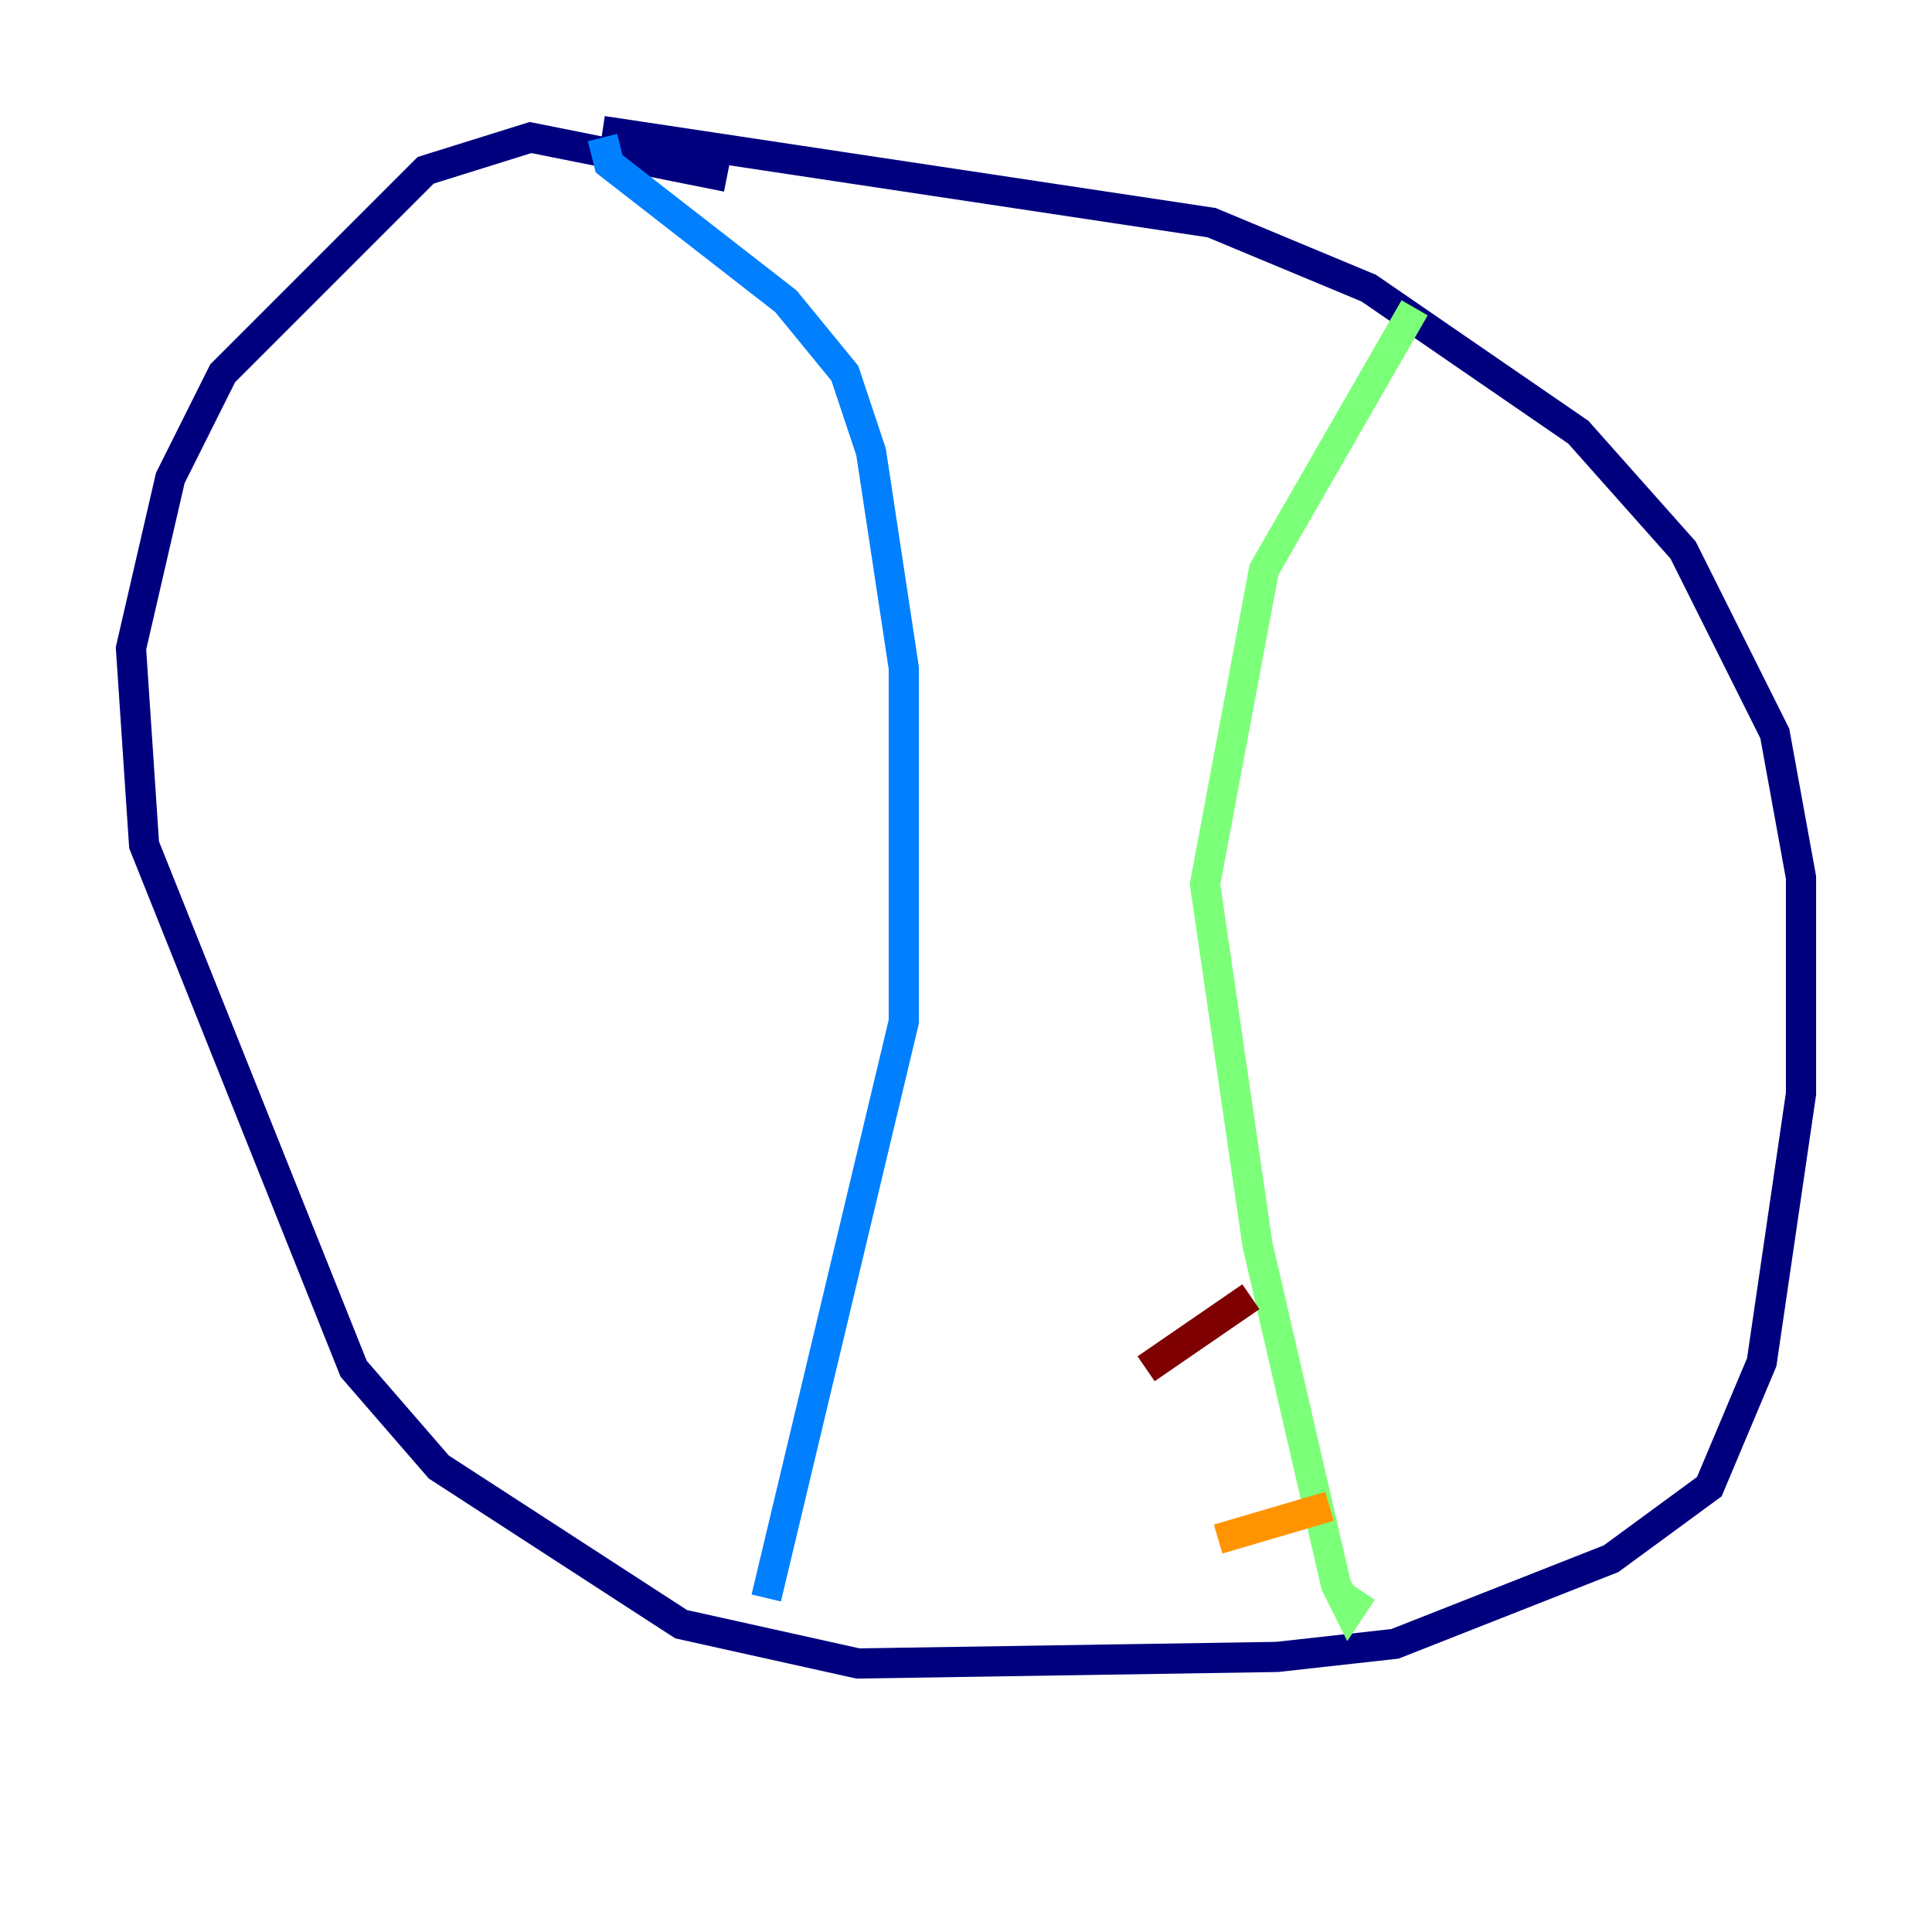 <?xml version="1.0" encoding="utf-8" ?>
<svg baseProfile="tiny" height="128" version="1.2" viewBox="0,0,128,128" width="128" xmlns="http://www.w3.org/2000/svg" xmlns:ev="http://www.w3.org/2001/xml-events" xmlns:xlink="http://www.w3.org/1999/xlink"><defs /><polyline fill="none" points="48.163,11.715 35.146,9.112 28.203,11.281 14.752,24.732 11.281,31.675 8.678,42.956 9.546,55.973 23.43,90.685 29.071,97.193 45.125,107.607 56.841,110.21 84.61,109.776 92.42,108.909 106.739,103.268 113.248,98.495 116.719,90.251 119.322,72.461 119.322,58.142 117.586,48.597 111.512,36.447 104.57,28.637 90.685,19.091 80.271,14.752 39.919,8.678" stroke="#00007f" stroke-width="2" /><polyline fill="none" points="39.919,9.112 40.352,10.848 52.068,19.959 55.973,24.732 57.709,29.939 59.878,44.258 59.878,67.688 50.766,105.871" stroke="#0080ff" stroke-width="2" /><polyline fill="none" points="93.722,20.393 83.742,37.749 79.837,58.576 83.308,82.441 88.515,105.003 89.383,106.739 90.251,105.437" stroke="#7cff79" stroke-width="2" /><polyline fill="none" points="80.705,101.966 88.081,99.797" stroke="#ff9400" stroke-width="2" /><polyline fill="none" points="75.932,90.685 82.875,85.912" stroke="#7f0000" stroke-width="2" /></svg>